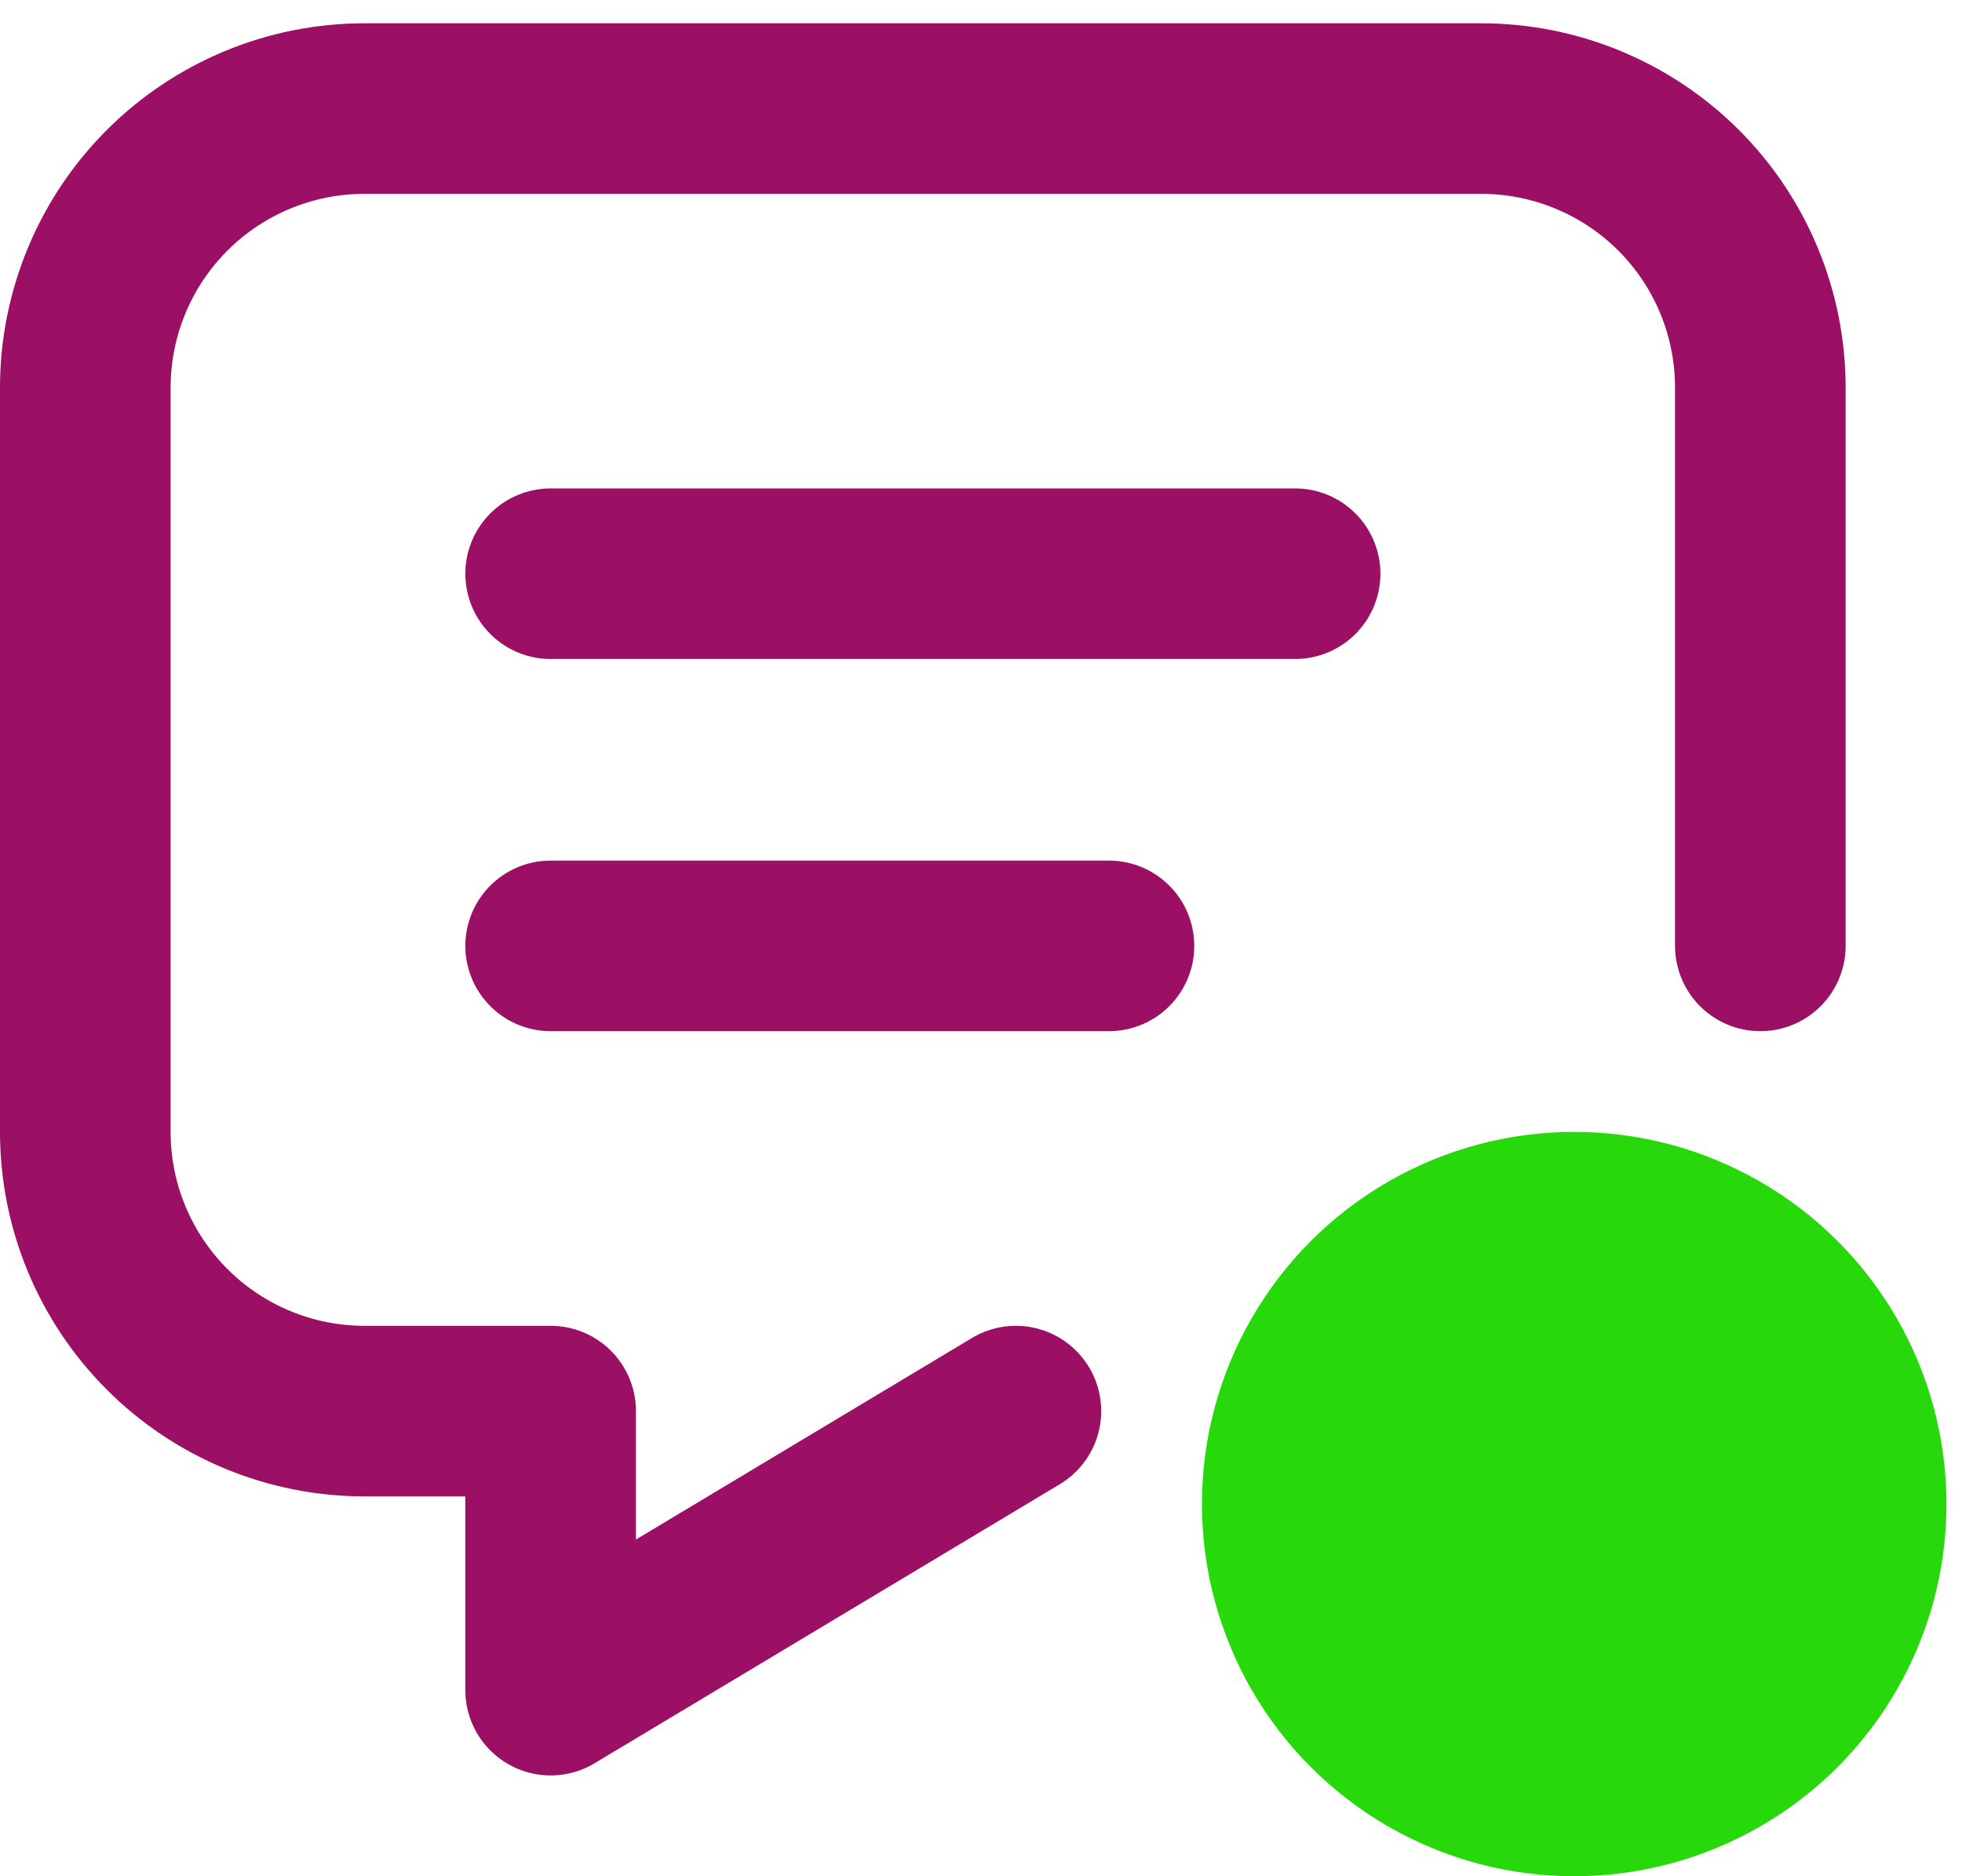 <svg width="23" height="22" viewBox="0 0 23 22" fill="none" xmlns="http://www.w3.org/2000/svg">
<path d="M6.455 6.727H15.182M6.455 11.091H13M11.909 16.546L6.455 19.818V16.546H4.273C3.405 16.546 2.572 16.201 1.959 15.587C1.345 14.973 1 14.141 1 13.273V4.546C1 3.678 1.345 2.845 1.959 2.231C2.572 1.618 3.405 1.273 4.273 1.273H17.364C18.232 1.273 19.064 1.618 19.678 2.231C20.292 2.845 20.636 3.678 20.636 4.546V11.091" stroke="#9B1065" stroke-width="2" stroke-linecap="round" stroke-linejoin="round"/>
<circle cx="18.454" cy="17.636" r="4.364" fill="#27D90A"/>
</svg>
